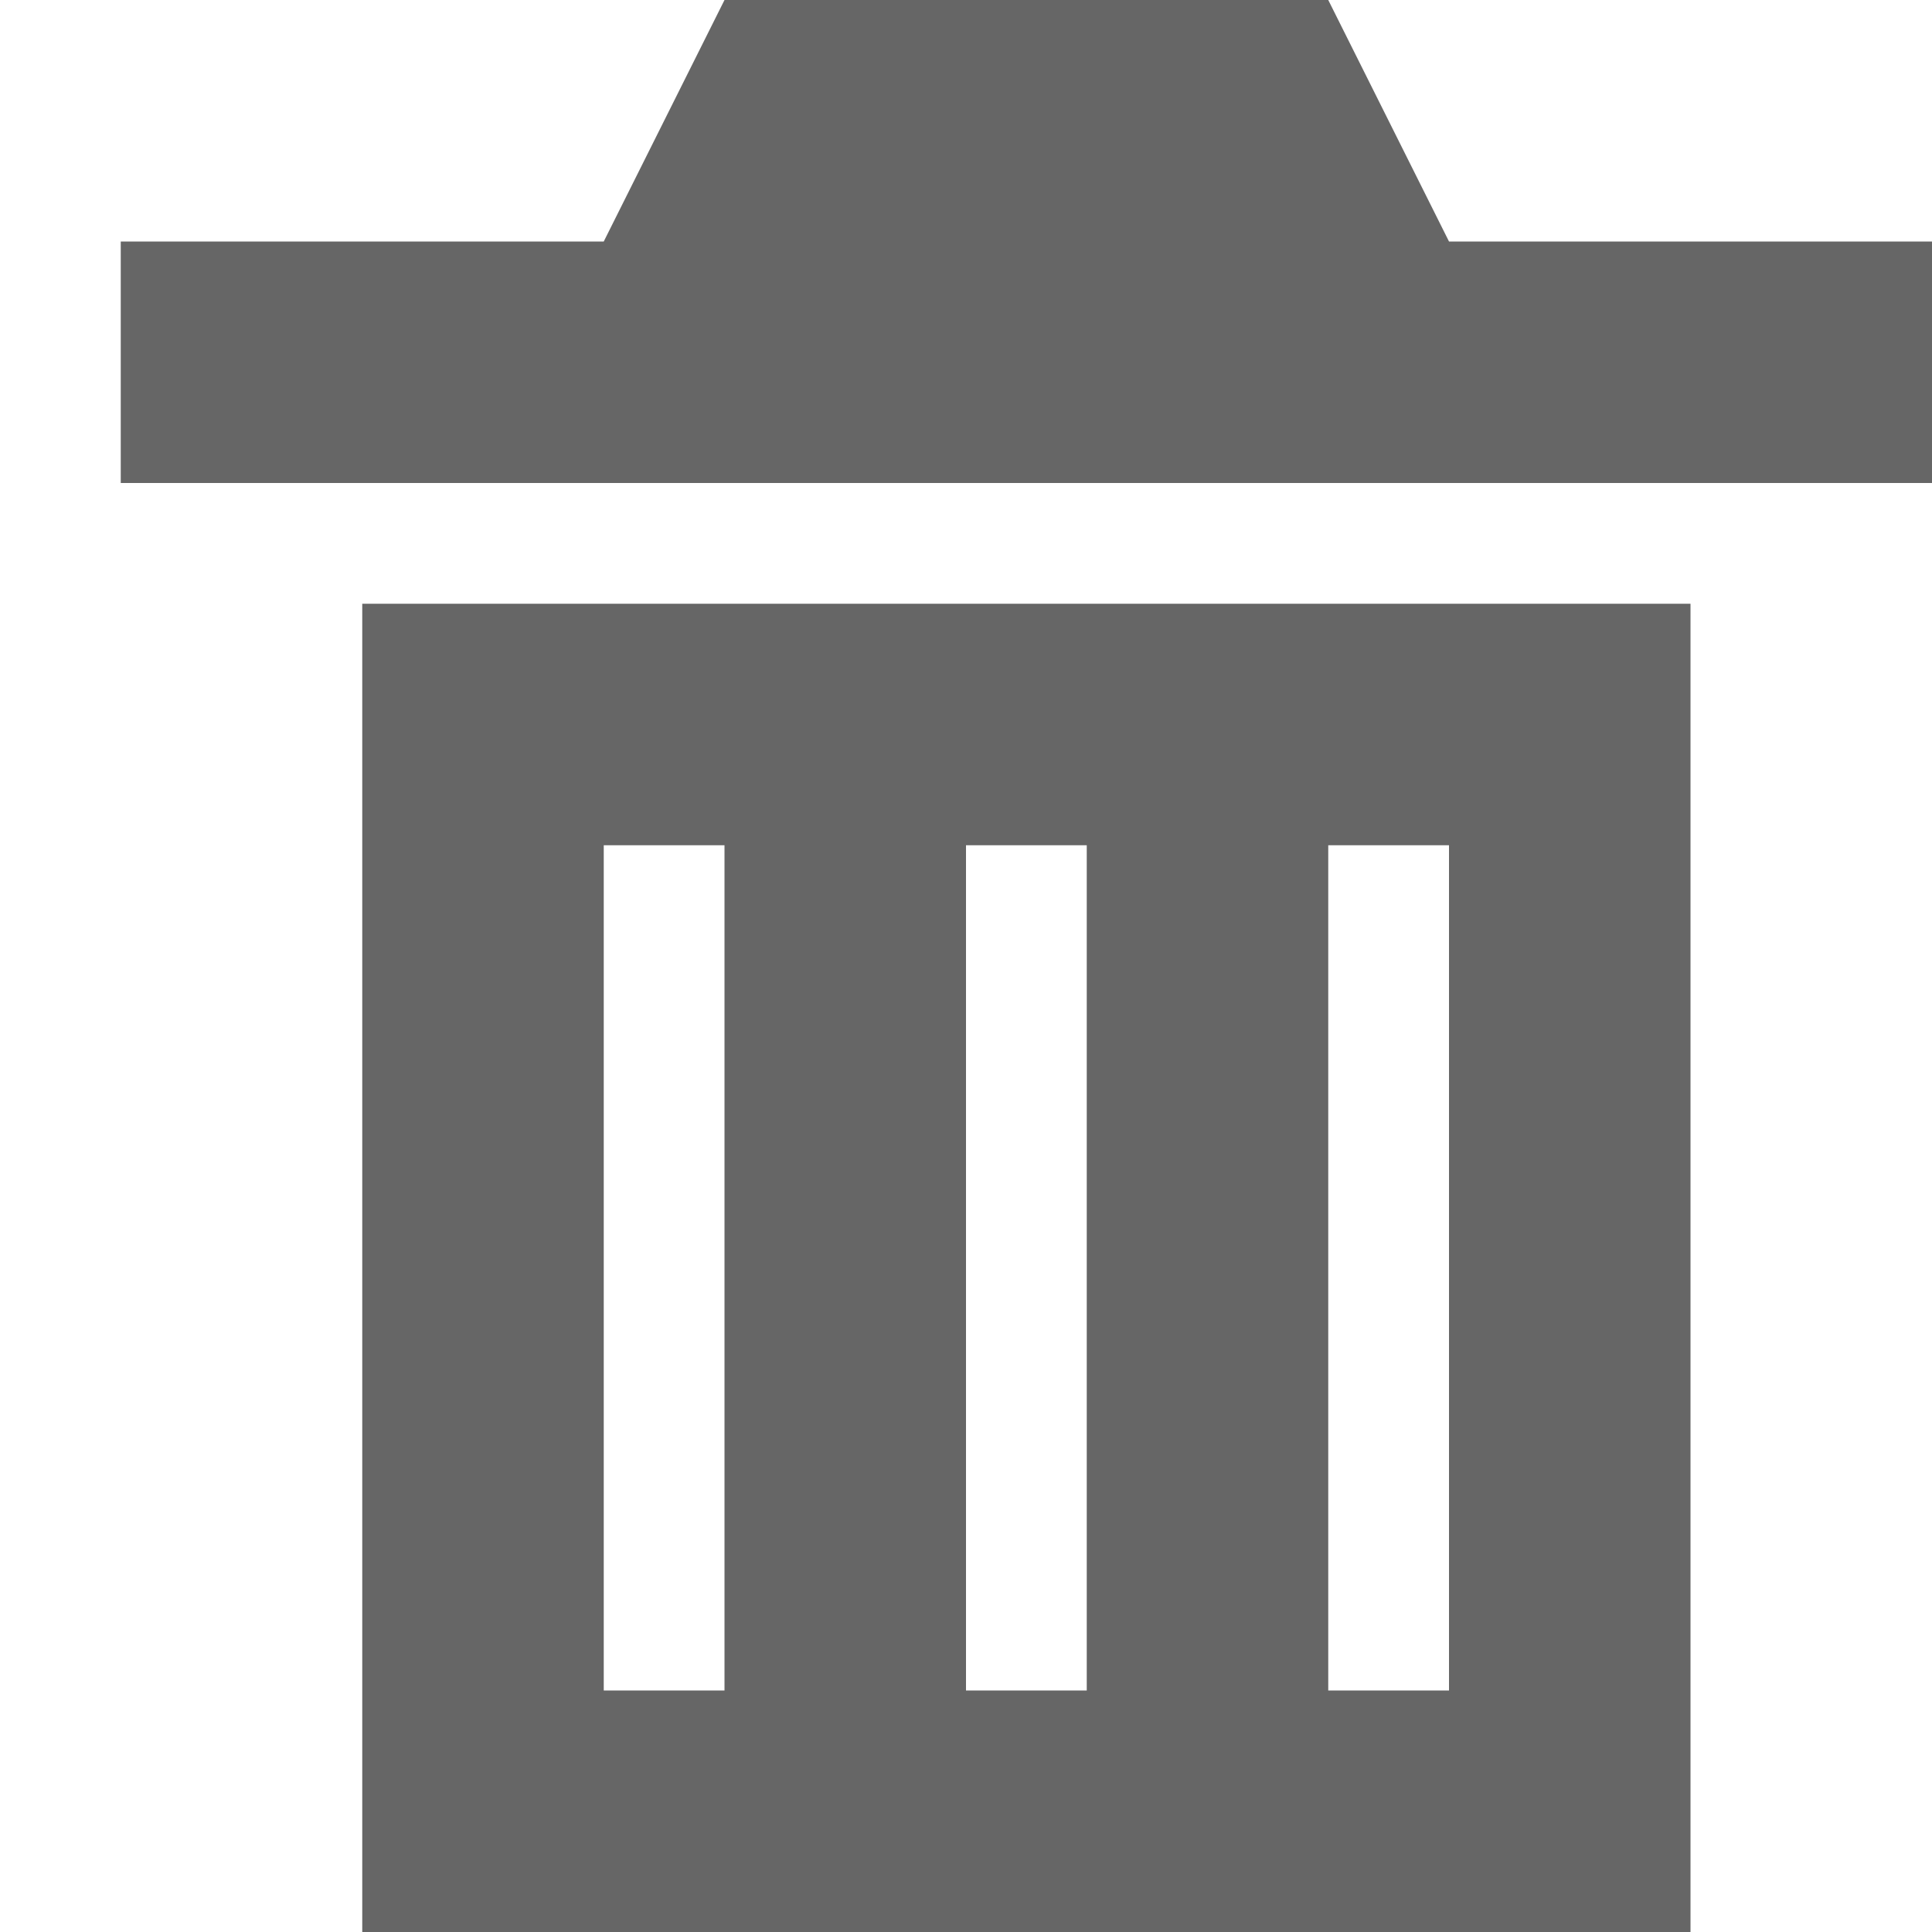 <?xml version="1.0" encoding="utf-8"?>
<!DOCTYPE svg PUBLIC "-//W3C//DTD SVG 1.1//EN" "http://www.w3.org/Graphics/SVG/1.1/DTD/svg11.dtd">
<svg version="1.1" xmlns="http://www.w3.org/2000/svg" xmlns:xlink="http://www.w3.org/1999/xlink" x="0px" y="0px"
	 width="16px" height="16px" viewBox="0.5 16.5 16 16" enable-background="new 0.5 16.5 16 16" xml:space="preserve">
<g>
    <polygon fill="#666666" points="1.5,19.5 1.5,20.5 16.5,20.5 16.5,19.5 16.5,18.5 12.5,18.5 11.5,16.5 6.5,16.5 5.5,18.5      1.5,18.5  "/>
    <path fill="#666666" d="M3.5,21.5v11h11v-11H3.5z M6.5,30.5h-1v-7h1V30.5z M9.5,30.5h-1v-7h1V30.5z M12.5,30.5h-1v-7h1V30.5z"/>
</g>
</svg>
